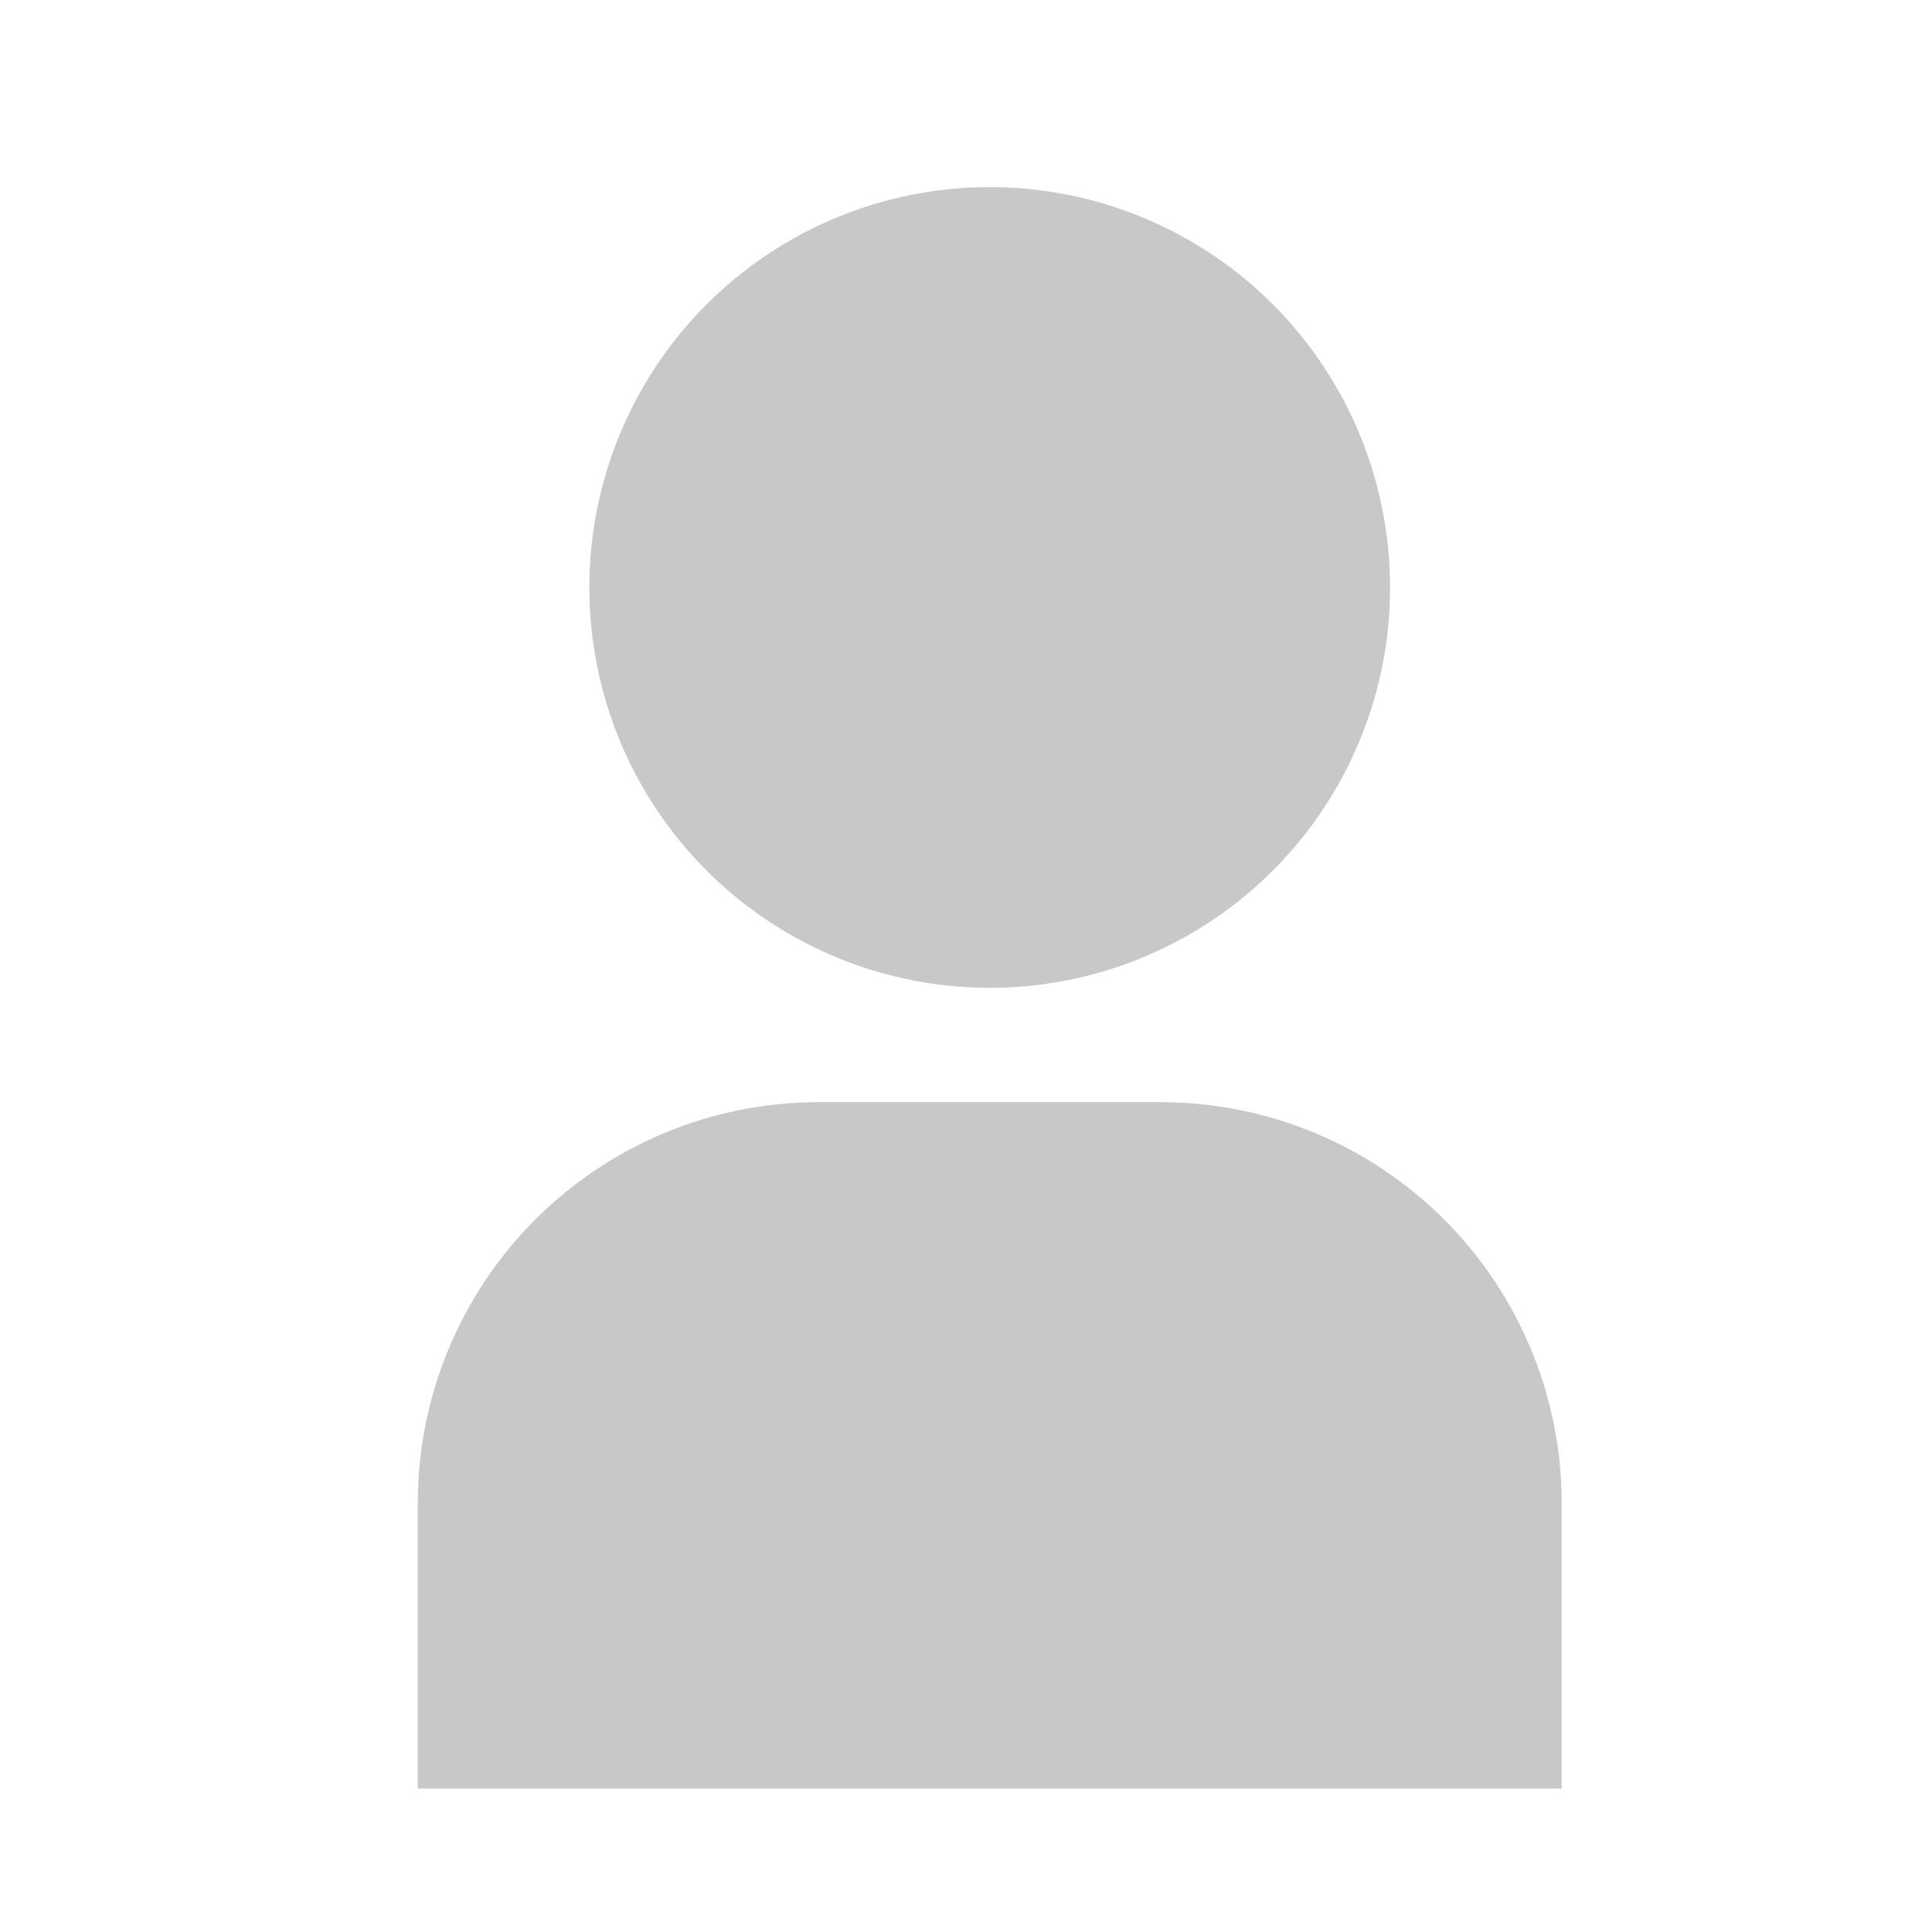 <svg width="25" height="25" viewBox="0 0 25 25" fill="none" xmlns="http://www.w3.org/2000/svg">
<path d="M5.406 23.144H20.208V19.443C20.206 18.07 19.66 16.753 18.689 15.782C17.718 14.81 16.401 14.264 15.027 14.262H10.587C9.213 14.264 7.896 14.81 6.925 15.782C5.954 16.753 5.408 18.07 5.406 19.443V23.144ZM7.626 7.602C7.626 8.626 7.93 9.628 8.499 10.48C9.069 11.332 9.878 11.996 10.824 12.388C11.771 12.78 12.813 12.883 13.818 12.683C14.823 12.483 15.746 11.989 16.47 11.265C17.195 10.54 17.688 9.617 17.888 8.612C18.088 7.607 17.985 6.566 17.593 5.619C17.201 4.672 16.537 3.863 15.685 3.294C14.833 2.725 13.832 2.421 12.807 2.421C11.433 2.421 10.115 2.967 9.144 3.938C8.172 4.91 7.626 6.228 7.626 7.602Z" fill="#C8C8C8"/>
</svg>
